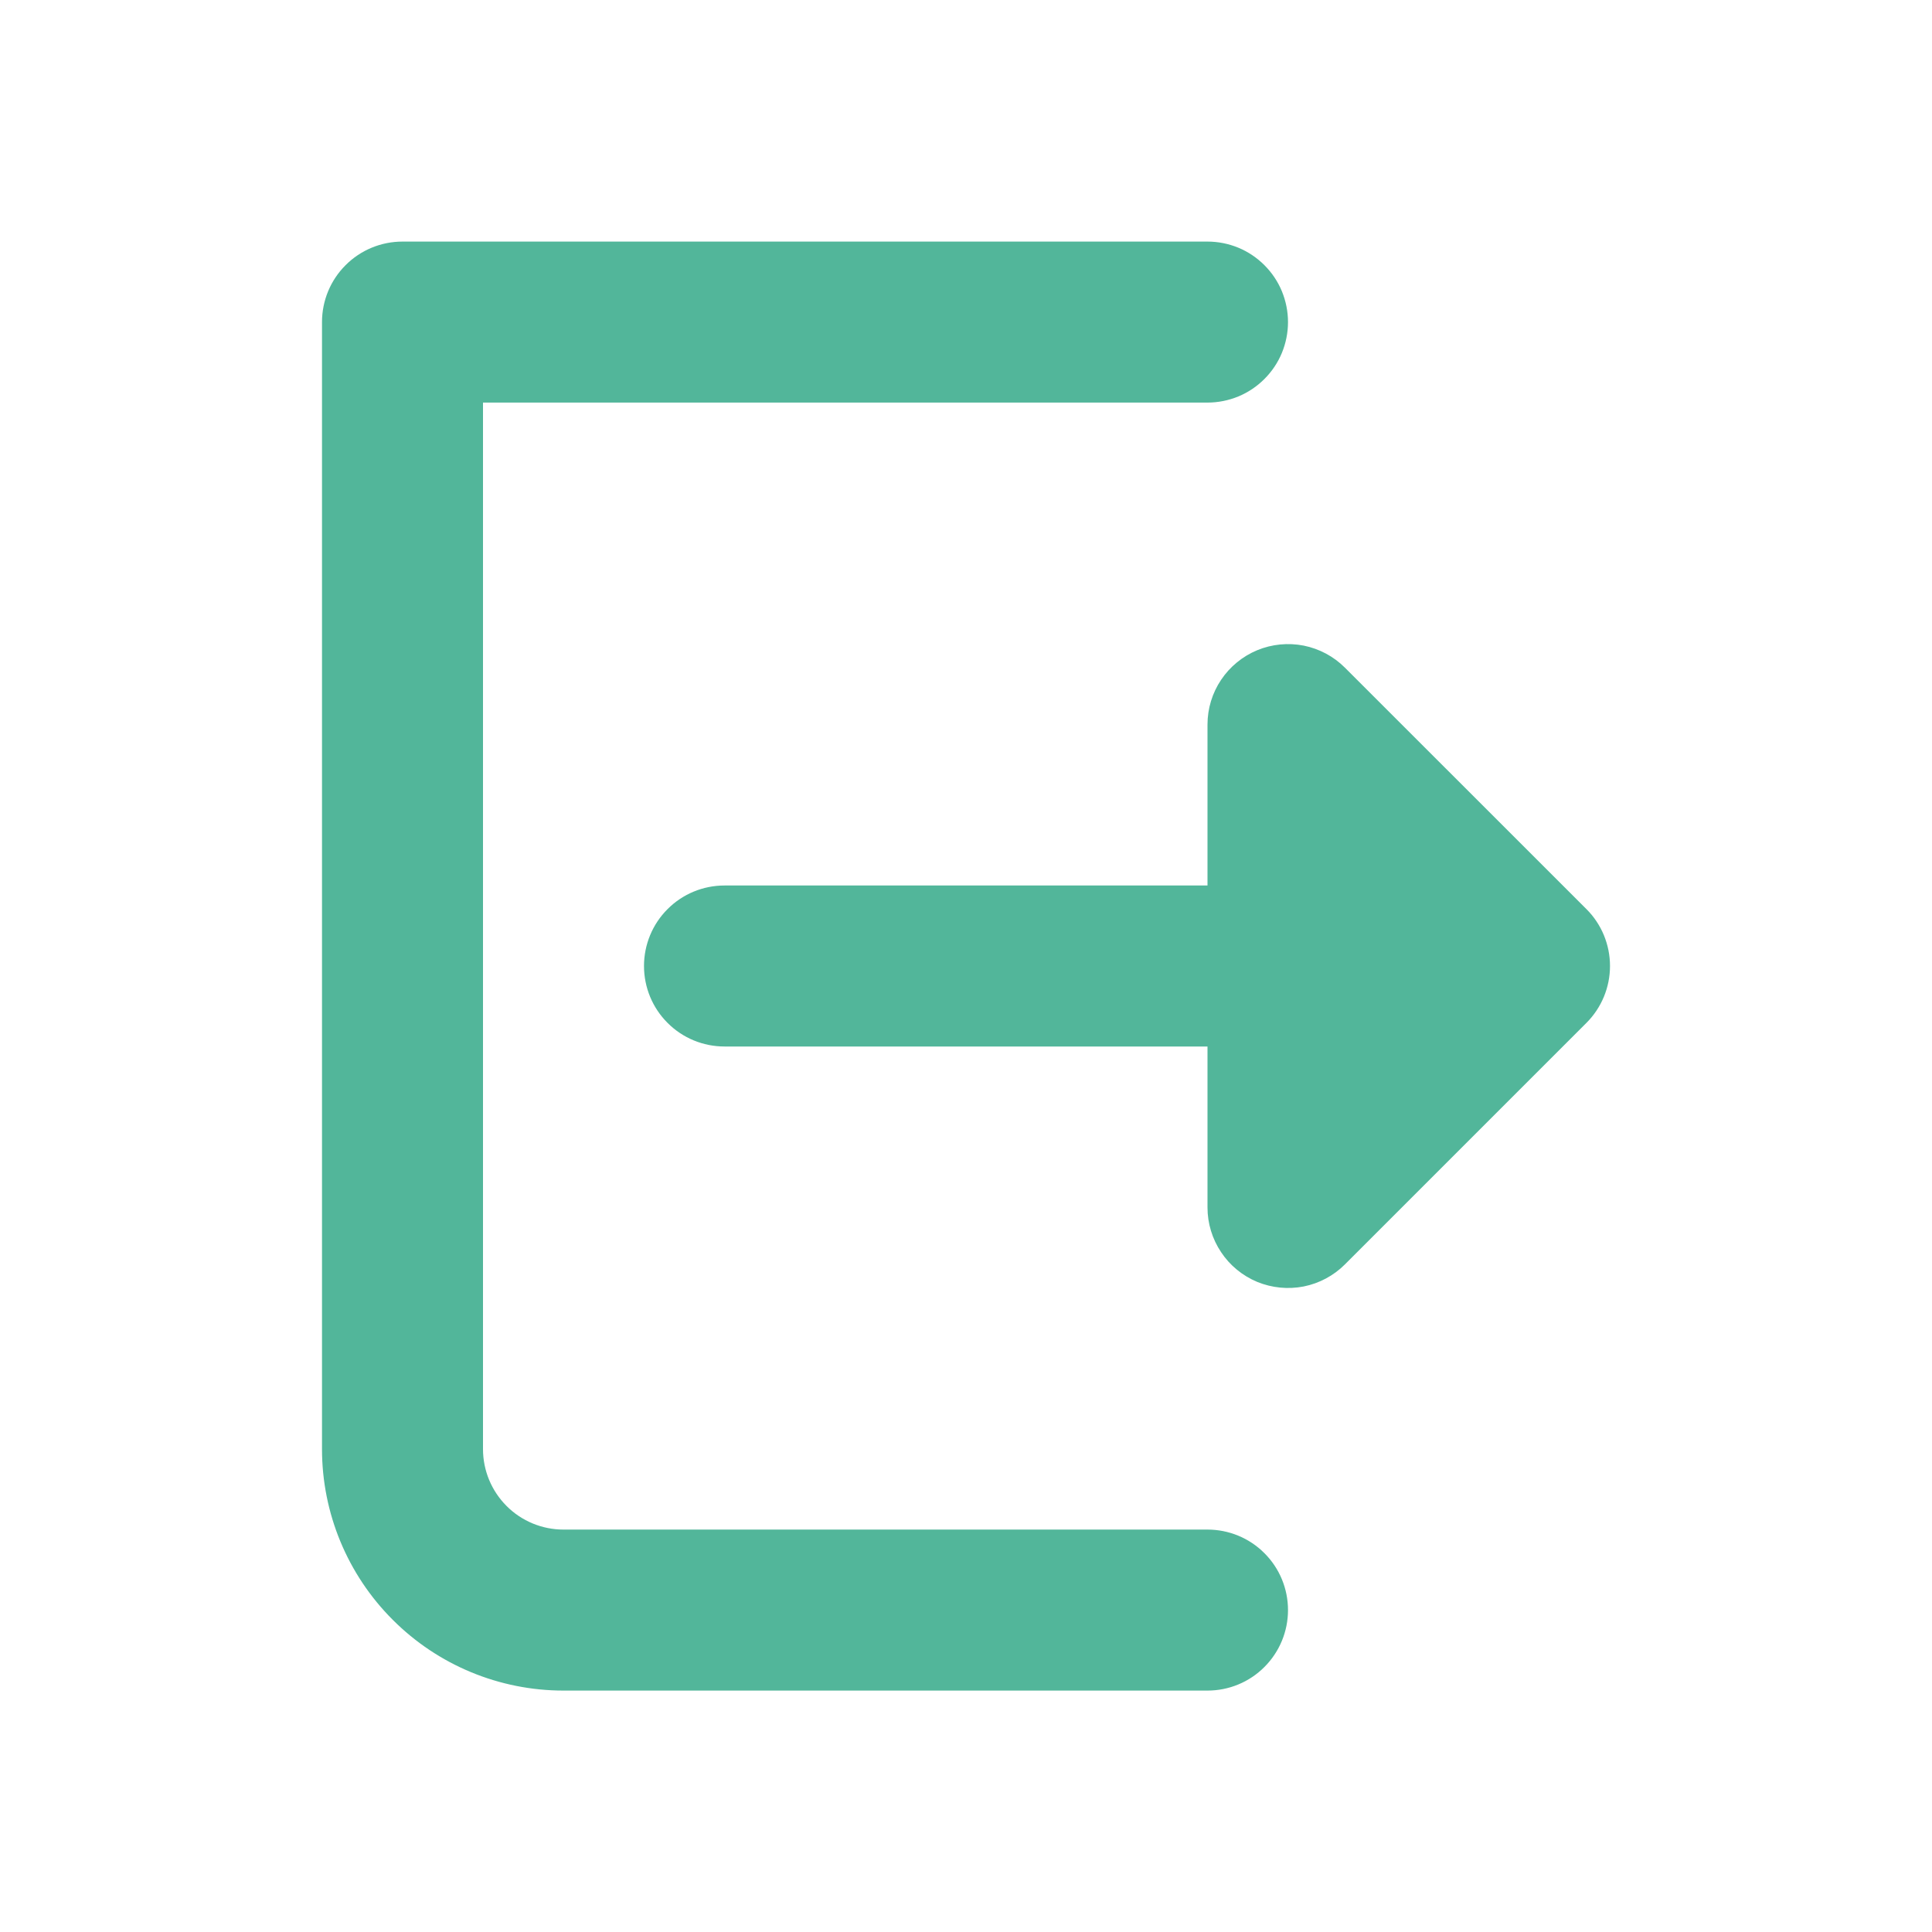 <svg width="24" height="24" viewBox="0 0 24 24" fill="none" xmlns="http://www.w3.org/2000/svg">
<path fill-rule="evenodd" clip-rule="evenodd" d="M15 3.001C15.131 3.001 15.261 3.027 15.383 3.077C15.504 3.127 15.614 3.201 15.707 3.294C15.8 3.387 15.874 3.497 15.924 3.618C15.974 3.74 16 3.87 16 4.001C16 4.132 15.974 4.262 15.924 4.384C15.874 4.505 15.8 4.615 15.707 4.708C15.614 4.801 15.504 4.875 15.383 4.925C15.261 4.975 15.131 5.001 15 5.001H6V18.001C6 18.266 6.105 18.52 6.293 18.708C6.48 18.896 6.735 19.001 7 19.001H15C15.265 19.001 15.52 19.106 15.707 19.294C15.895 19.481 16 19.736 16 20.001C16 20.266 15.895 20.52 15.707 20.708C15.52 20.896 15.265 21.001 15 21.001H7C6.204 21.001 5.441 20.685 4.879 20.122C4.316 19.56 4 18.797 4 18.001V4.001C4 3.736 4.105 3.481 4.293 3.294C4.48 3.106 4.735 3.001 5 3.001H15ZM16.707 8.294C16.567 8.154 16.389 8.059 16.195 8.02C16.001 7.982 15.8 8.002 15.618 8.077C15.435 8.153 15.279 8.281 15.169 8.445C15.059 8.609 15 8.802 15 9V11H9C8.735 11 8.48 11.105 8.293 11.293C8.105 11.48 8 11.735 8 12C8 12.265 8.105 12.52 8.293 12.707C8.48 12.895 8.735 13 9 13H15V15C15 15.198 15.059 15.391 15.169 15.555C15.278 15.72 15.435 15.848 15.617 15.924C15.8 15.999 16.001 16.019 16.195 15.981C16.389 15.942 16.567 15.847 16.707 15.707L19.707 12.707C19.895 12.519 20 12.265 20 12C20 11.735 19.895 11.48 19.707 11.293L16.707 8.294Z" fill="#52B69A"/>
</svg>
